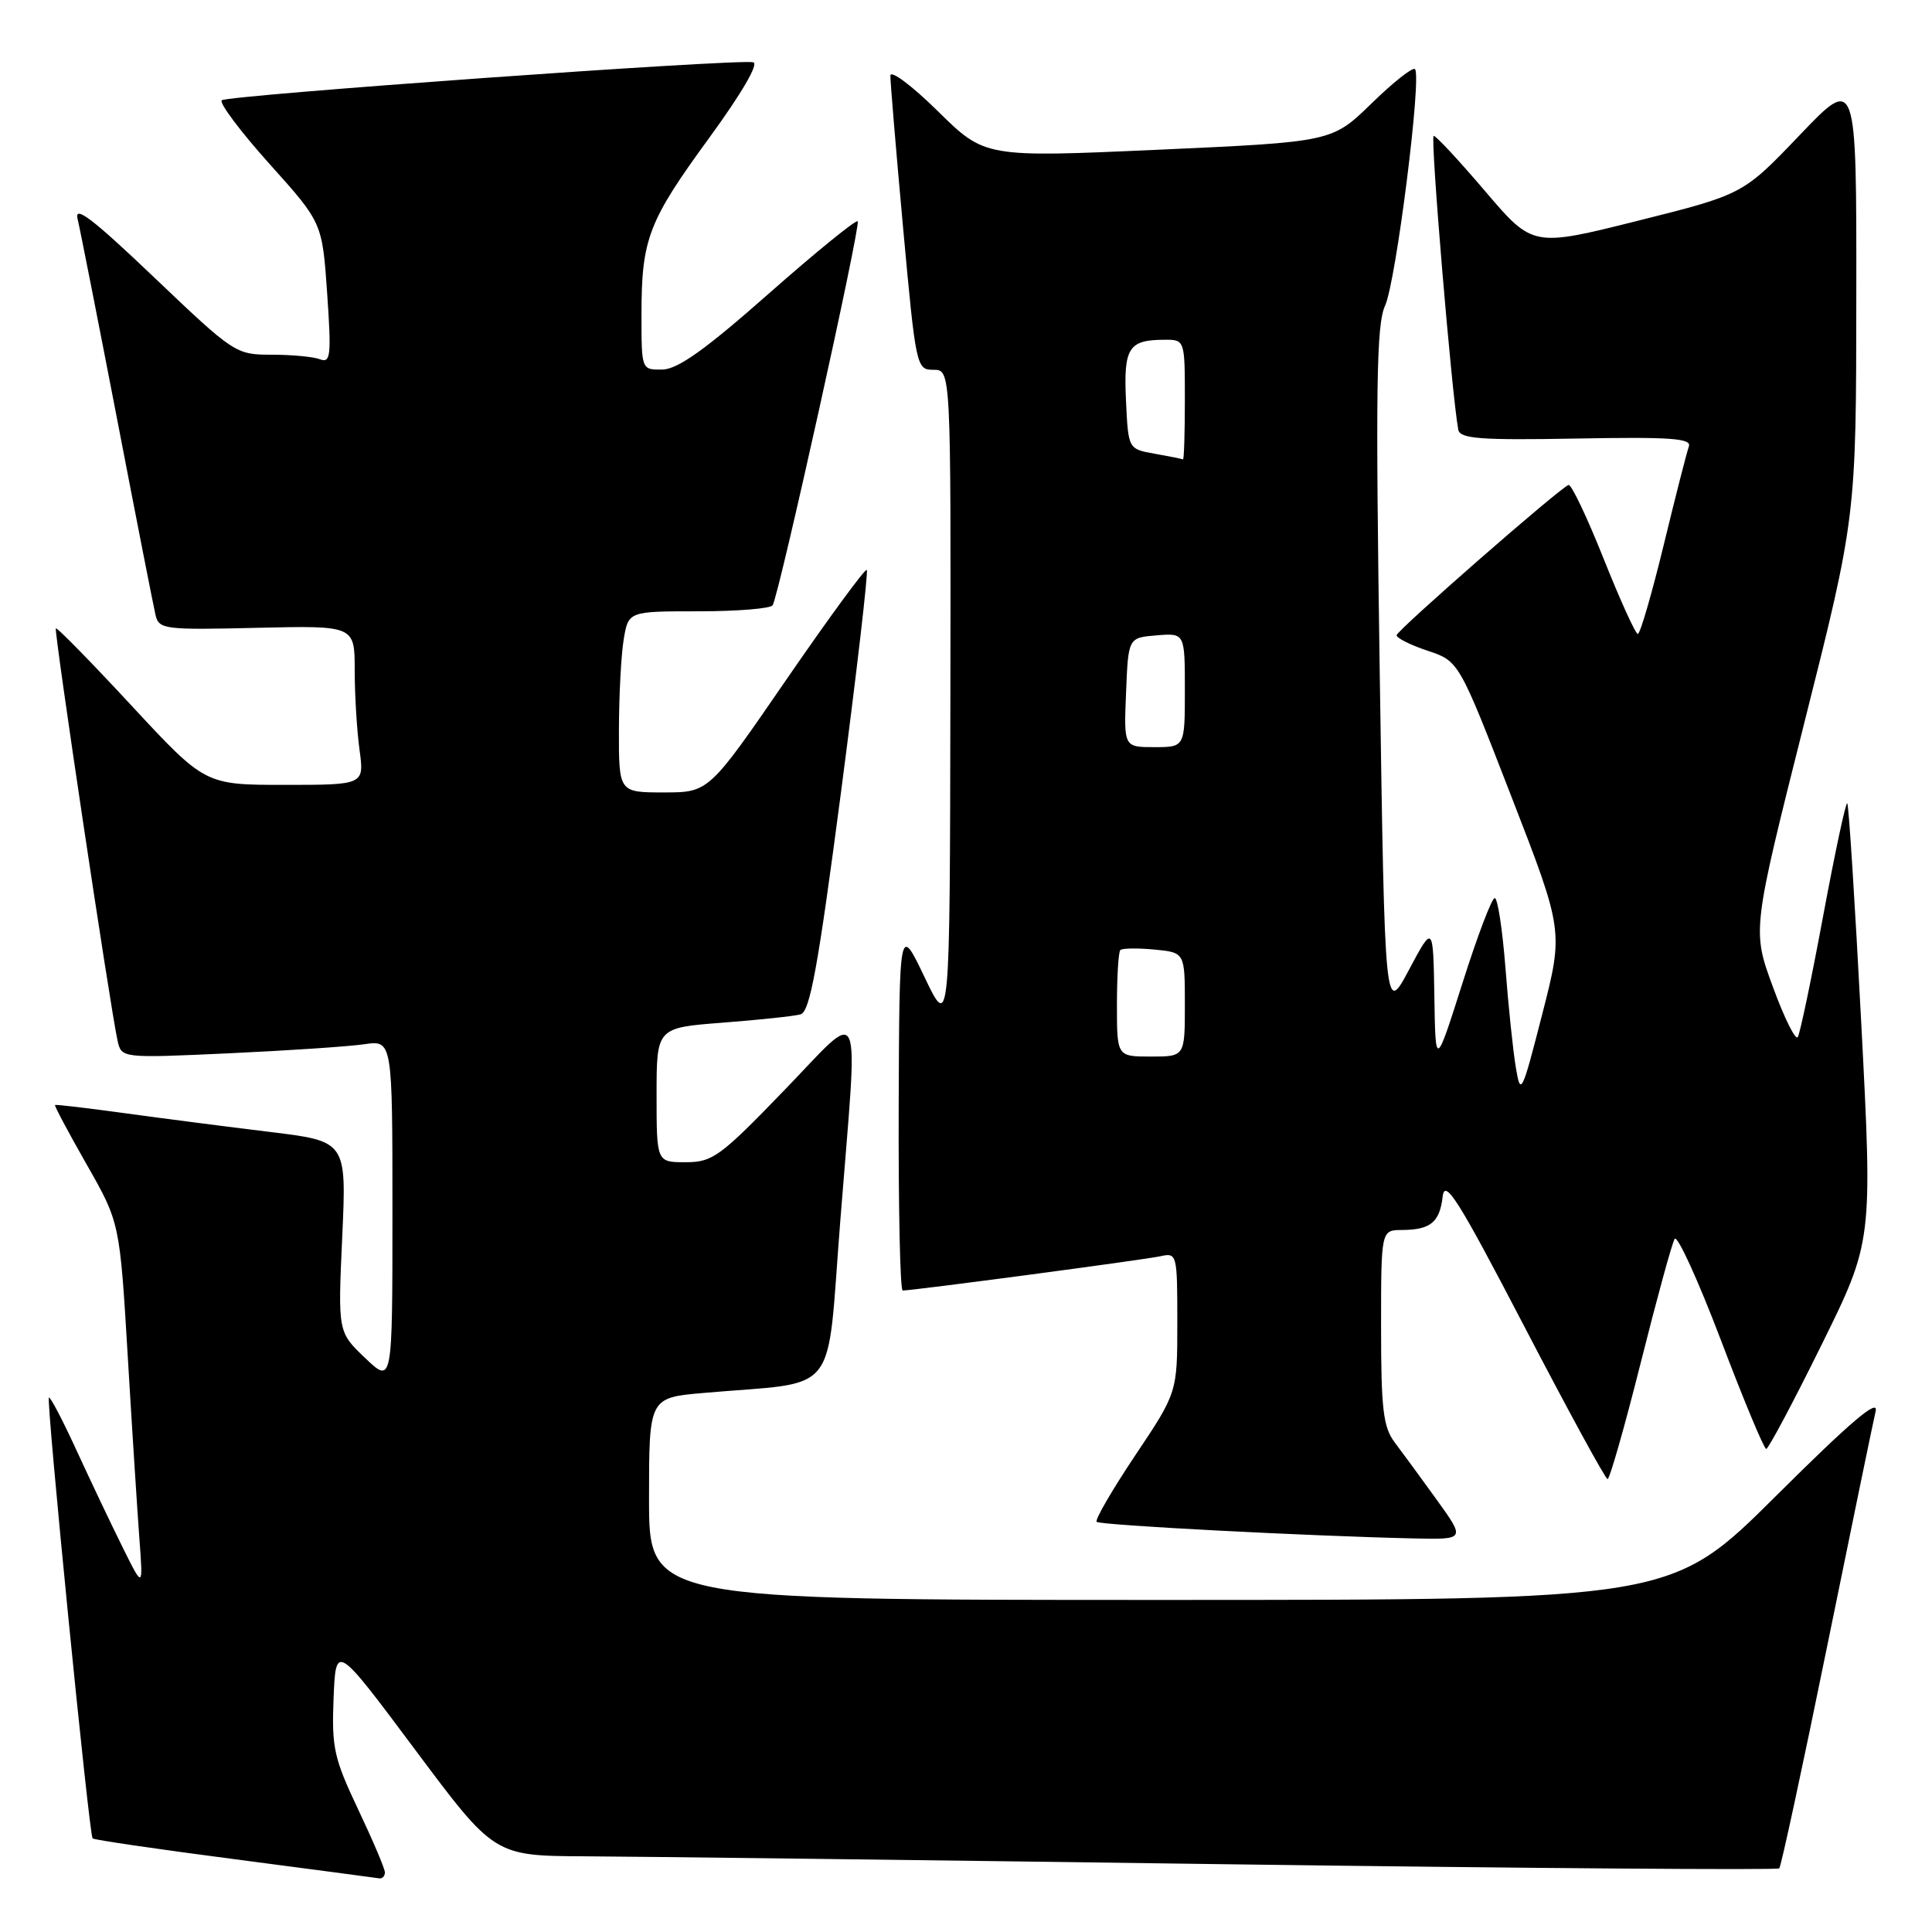 <?xml version="1.0" encoding="UTF-8" standalone="no"?>
<!DOCTYPE svg PUBLIC "-//W3C//DTD SVG 1.1//EN" "http://www.w3.org/Graphics/SVG/1.1/DTD/svg11.dtd" >
<svg xmlns="http://www.w3.org/2000/svg" xmlns:xlink="http://www.w3.org/1999/xlink" version="1.1" viewBox="0 0 256 256">
 <g >
 <path fill="currentColor"
d=" M 51.00 248.10 C 51.00 247.61 49.40 243.85 47.45 239.74 C 44.25 232.98 43.94 231.58 44.20 225.02 C 44.50 217.77 44.50 217.77 55.00 231.84 C 65.50 245.91 65.50 245.91 77.50 245.97 C 84.10 246.00 122.31 246.47 162.41 247.02 C 202.51 247.56 235.52 247.81 235.76 247.57 C 236.00 247.33 238.84 234.17 242.07 218.32 C 245.30 202.47 248.21 188.38 248.53 187.00 C 248.95 185.21 245.21 188.39 235.30 198.25 C 221.47 212.00 221.47 212.00 153.74 212.00 C 86.00 212.00 86.00 212.00 86.00 198.60 C 86.00 185.20 86.00 185.20 93.25 184.57 C 111.51 182.97 109.46 185.56 111.35 161.68 C 113.73 131.53 114.58 133.46 103.85 144.54 C 95.42 153.27 94.41 154.00 90.85 154.00 C 87.00 154.00 87.00 154.00 87.00 145.09 C 87.00 136.18 87.00 136.18 95.75 135.51 C 100.56 135.14 105.20 134.65 106.07 134.41 C 107.32 134.07 108.38 128.27 111.44 104.95 C 113.53 88.98 115.07 75.74 114.85 75.52 C 114.64 75.30 109.84 81.85 104.19 90.06 C 93.92 105.00 93.92 105.00 87.96 105.00 C 82.00 105.00 82.00 105.00 82.01 96.75 C 82.02 92.21 82.30 86.81 82.64 84.75 C 83.26 81.00 83.26 81.00 92.57 81.00 C 97.69 81.00 102.11 80.64 102.38 80.20 C 103.23 78.82 114.10 29.77 113.65 29.32 C 113.42 29.08 108.11 33.40 101.86 38.91 C 93.45 46.34 89.79 48.94 87.75 48.97 C 85.00 49.00 85.00 49.00 85.00 41.74 C 85.00 31.65 85.88 29.36 93.98 18.26 C 98.29 12.35 100.59 8.40 99.80 8.25 C 97.47 7.79 30.05 12.62 29.38 13.29 C 29.02 13.64 31.87 17.44 35.71 21.72 C 42.70 29.50 42.70 29.50 43.35 38.86 C 43.92 47.13 43.81 48.14 42.41 47.61 C 41.55 47.27 38.66 47.00 36.00 47.00 C 31.24 47.00 31.02 46.85 20.42 36.75 C 12.29 29.00 9.82 27.11 10.28 29.00 C 10.61 30.38 12.96 42.30 15.51 55.50 C 18.05 68.70 20.35 80.40 20.61 81.50 C 21.06 83.39 21.78 83.48 34.04 83.19 C 47.00 82.89 47.00 82.89 47.00 88.80 C 47.00 92.06 47.29 96.81 47.64 99.36 C 48.27 104.00 48.27 104.00 37.72 104.00 C 27.17 104.00 27.17 104.00 17.42 93.49 C 12.06 87.71 7.56 83.11 7.40 83.26 C 7.13 83.54 14.59 133.39 15.57 137.86 C 16.09 140.22 16.09 140.22 30.30 139.57 C 38.11 139.21 46.19 138.67 48.25 138.37 C 52.00 137.82 52.00 137.82 52.00 160.61 C 52.00 183.39 52.00 183.39 48.39 179.95 C 44.77 176.50 44.77 176.50 45.35 163.86 C 45.92 151.22 45.92 151.22 35.71 149.98 C 30.10 149.30 21.45 148.18 16.50 147.50 C 11.55 146.82 7.41 146.33 7.29 146.42 C 7.18 146.51 9.06 150.05 11.48 154.29 C 15.87 162.00 15.87 162.00 16.93 179.75 C 17.51 189.51 18.21 200.43 18.48 204.00 C 18.96 210.50 18.96 210.50 16.23 204.99 C 14.73 201.97 11.99 196.20 10.14 192.18 C 8.30 188.17 6.65 185.02 6.48 185.19 C 6.10 185.57 11.81 243.14 12.27 243.60 C 12.45 243.79 20.91 245.03 31.05 246.35 C 41.20 247.68 49.84 248.82 50.25 248.89 C 50.66 248.95 51.00 248.60 51.00 248.10 Z  M 190.39 198.75 C 188.31 195.86 185.79 192.43 184.80 191.12 C 183.28 189.10 183.00 186.71 183.00 175.87 C 183.00 163.00 183.00 163.00 185.75 162.98 C 189.55 162.96 190.76 161.97 191.16 158.56 C 191.44 156.11 193.22 158.94 202.00 175.80 C 207.78 186.90 212.73 195.98 213.01 195.99 C 213.29 195.99 215.27 189.07 217.40 180.59 C 219.53 172.12 221.55 164.72 221.90 164.16 C 222.25 163.59 225.00 169.62 228.02 177.55 C 231.03 185.49 233.74 191.98 234.03 191.99 C 234.32 191.99 237.61 185.81 241.34 178.25 C 248.13 164.50 248.13 164.50 246.63 135.64 C 245.80 119.77 244.97 106.63 244.77 106.44 C 244.58 106.25 243.15 112.93 241.59 121.30 C 240.04 129.66 238.52 136.91 238.22 137.41 C 237.93 137.91 236.44 134.93 234.93 130.80 C 232.16 123.29 232.16 123.29 239.05 95.90 C 245.95 68.50 245.95 68.50 245.97 39.26 C 246.00 10.02 246.00 10.02 238.48 17.89 C 230.96 25.76 230.96 25.76 217.03 29.25 C 203.10 32.74 203.10 32.74 196.82 25.37 C 193.37 21.32 190.29 18.00 189.97 18.00 C 189.49 18.00 192.37 52.37 193.23 56.94 C 193.46 58.14 196.13 58.34 208.89 58.11 C 221.38 57.88 224.19 58.08 223.78 59.17 C 223.51 59.90 222.01 65.79 220.44 72.25 C 218.87 78.71 217.33 84.00 217.02 84.00 C 216.71 84.00 214.67 79.50 212.48 74.01 C 210.29 68.52 208.20 64.13 207.84 64.26 C 206.62 64.70 185.13 83.49 185.06 84.17 C 185.03 84.53 186.87 85.46 189.15 86.22 C 193.31 87.60 193.31 87.60 200.24 105.48 C 207.18 123.36 207.18 123.36 204.35 134.40 C 201.65 144.94 201.49 145.26 200.86 141.47 C 200.49 139.29 199.87 133.34 199.48 128.25 C 199.08 123.16 198.45 119.00 198.06 119.00 C 197.67 119.00 195.75 124.06 193.79 130.25 C 190.21 141.50 190.21 141.50 190.06 132.00 C 189.90 122.50 189.90 122.50 186.70 128.50 C 183.50 134.50 183.50 134.50 182.82 89.00 C 182.26 51.33 182.38 42.98 183.53 40.50 C 184.98 37.35 188.42 10.09 187.49 9.16 C 187.19 8.86 184.60 10.91 181.73 13.71 C 176.50 18.80 176.50 18.80 153.50 19.84 C 130.50 20.87 130.50 20.87 124.25 14.71 C 120.81 11.33 117.99 9.22 117.98 10.03 C 117.97 10.84 118.73 19.94 119.67 30.25 C 121.36 48.67 121.43 49.00 123.69 49.00 C 126.00 49.00 126.00 49.00 125.93 92.75 C 125.86 136.50 125.86 136.50 122.52 129.50 C 119.17 122.50 119.17 122.50 119.08 146.75 C 119.04 160.09 119.27 171.00 119.61 171.00 C 121.00 171.00 151.69 166.92 153.75 166.46 C 155.96 165.97 156.00 166.14 156.00 175.24 C 156.00 184.52 156.00 184.52 150.42 192.85 C 147.36 197.43 145.06 201.39 145.31 201.65 C 145.76 202.10 173.21 203.53 187.34 203.85 C 194.17 204.00 194.17 204.00 190.39 198.75 Z  M 148.00 133.17 C 148.00 129.41 148.20 126.13 148.45 125.89 C 148.69 125.64 150.72 125.61 152.95 125.82 C 157.00 126.21 157.00 126.21 157.00 133.11 C 157.00 140.00 157.00 140.00 152.50 140.00 C 148.00 140.00 148.00 140.00 148.00 133.17 Z  M 149.21 91.75 C 149.50 84.50 149.50 84.50 153.25 84.19 C 157.00 83.88 157.00 83.88 157.00 91.44 C 157.00 99.00 157.00 99.00 152.96 99.00 C 148.91 99.00 148.91 99.00 149.21 91.75 Z  M 153.00 60.12 C 149.50 59.50 149.50 59.50 149.20 53.09 C 148.87 46.10 149.53 45.04 154.25 45.02 C 157.00 45.00 157.00 45.00 157.00 53.00 C 157.00 57.40 156.89 60.94 156.75 60.87 C 156.61 60.80 154.93 60.46 153.00 60.12 Z "/>
</g>
</svg>